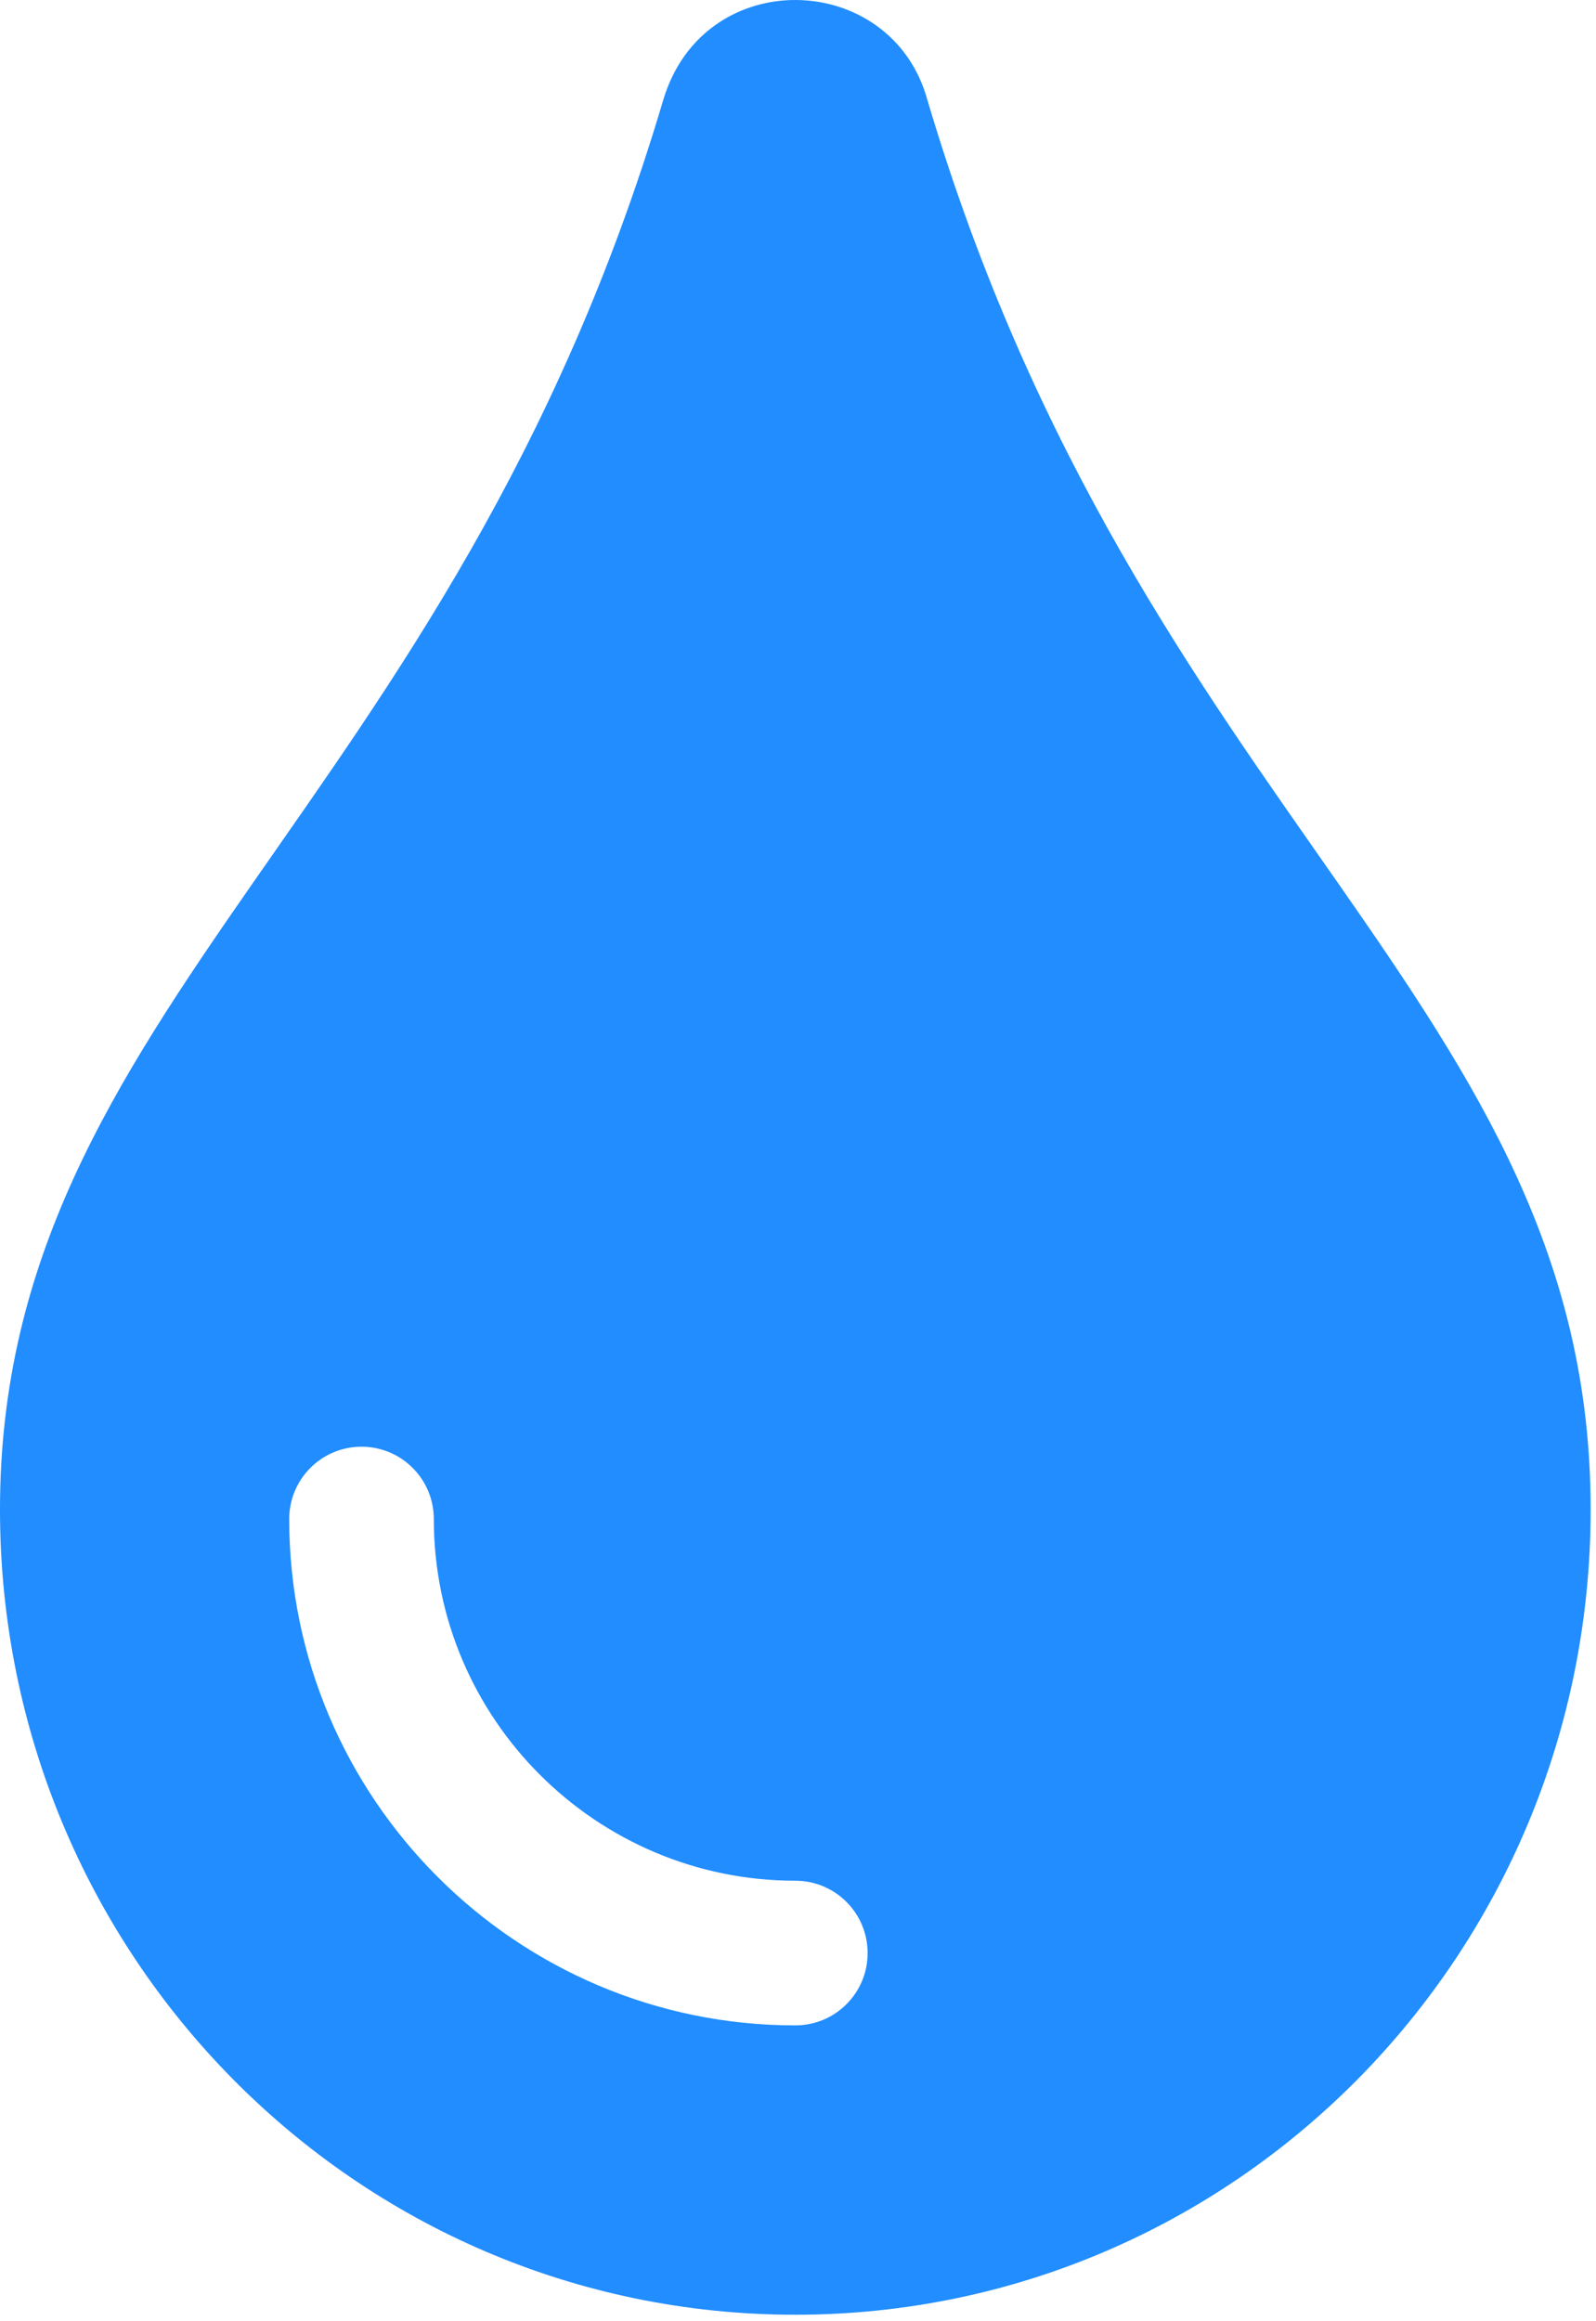 <?xml version="1.0" encoding="UTF-8" standalone="no"?><!DOCTYPE svg PUBLIC "-//W3C//DTD SVG 1.1//EN" "http://www.w3.org/Graphics/SVG/1.1/DTD/svg11.dtd"><svg width="100%" height="100%" viewBox="0 0 86 125" version="1.1" xmlns="http://www.w3.org/2000/svg" xmlns:xlink="http://www.w3.org/1999/xlink" xml:space="preserve" xmlns:serif="http://www.serif.com/" style="fill-rule:evenodd;clip-rule:evenodd;stroke-linejoin:round;stroke-miterlimit:1.414;"><path d="M49.971,5.379c-1.933,-7.008 -12.039,-7.334 -14.23,0c-11.389,38.415 -35.741,48.853 -35.741,75.928c0,23.97 19.168,43.365 42.856,43.365c23.688,0 42.856,-19.395 42.856,-43.365c0,-27.211 -24.299,-37.338 -35.741,-75.928Zm-7.115,103.709c-15.036,0 -27.272,-12.236 -27.272,-27.272c0,-2.152 1.743,-3.896 3.896,-3.896c2.153,0 3.896,1.744 3.896,3.896c0,10.741 8.739,19.48 19.48,19.48c2.153,0 3.896,1.744 3.896,3.896c0,2.153 -1.743,3.896 -3.896,3.896Z" style="fill:#218dff;fill-rule:nonzero;"/></svg>